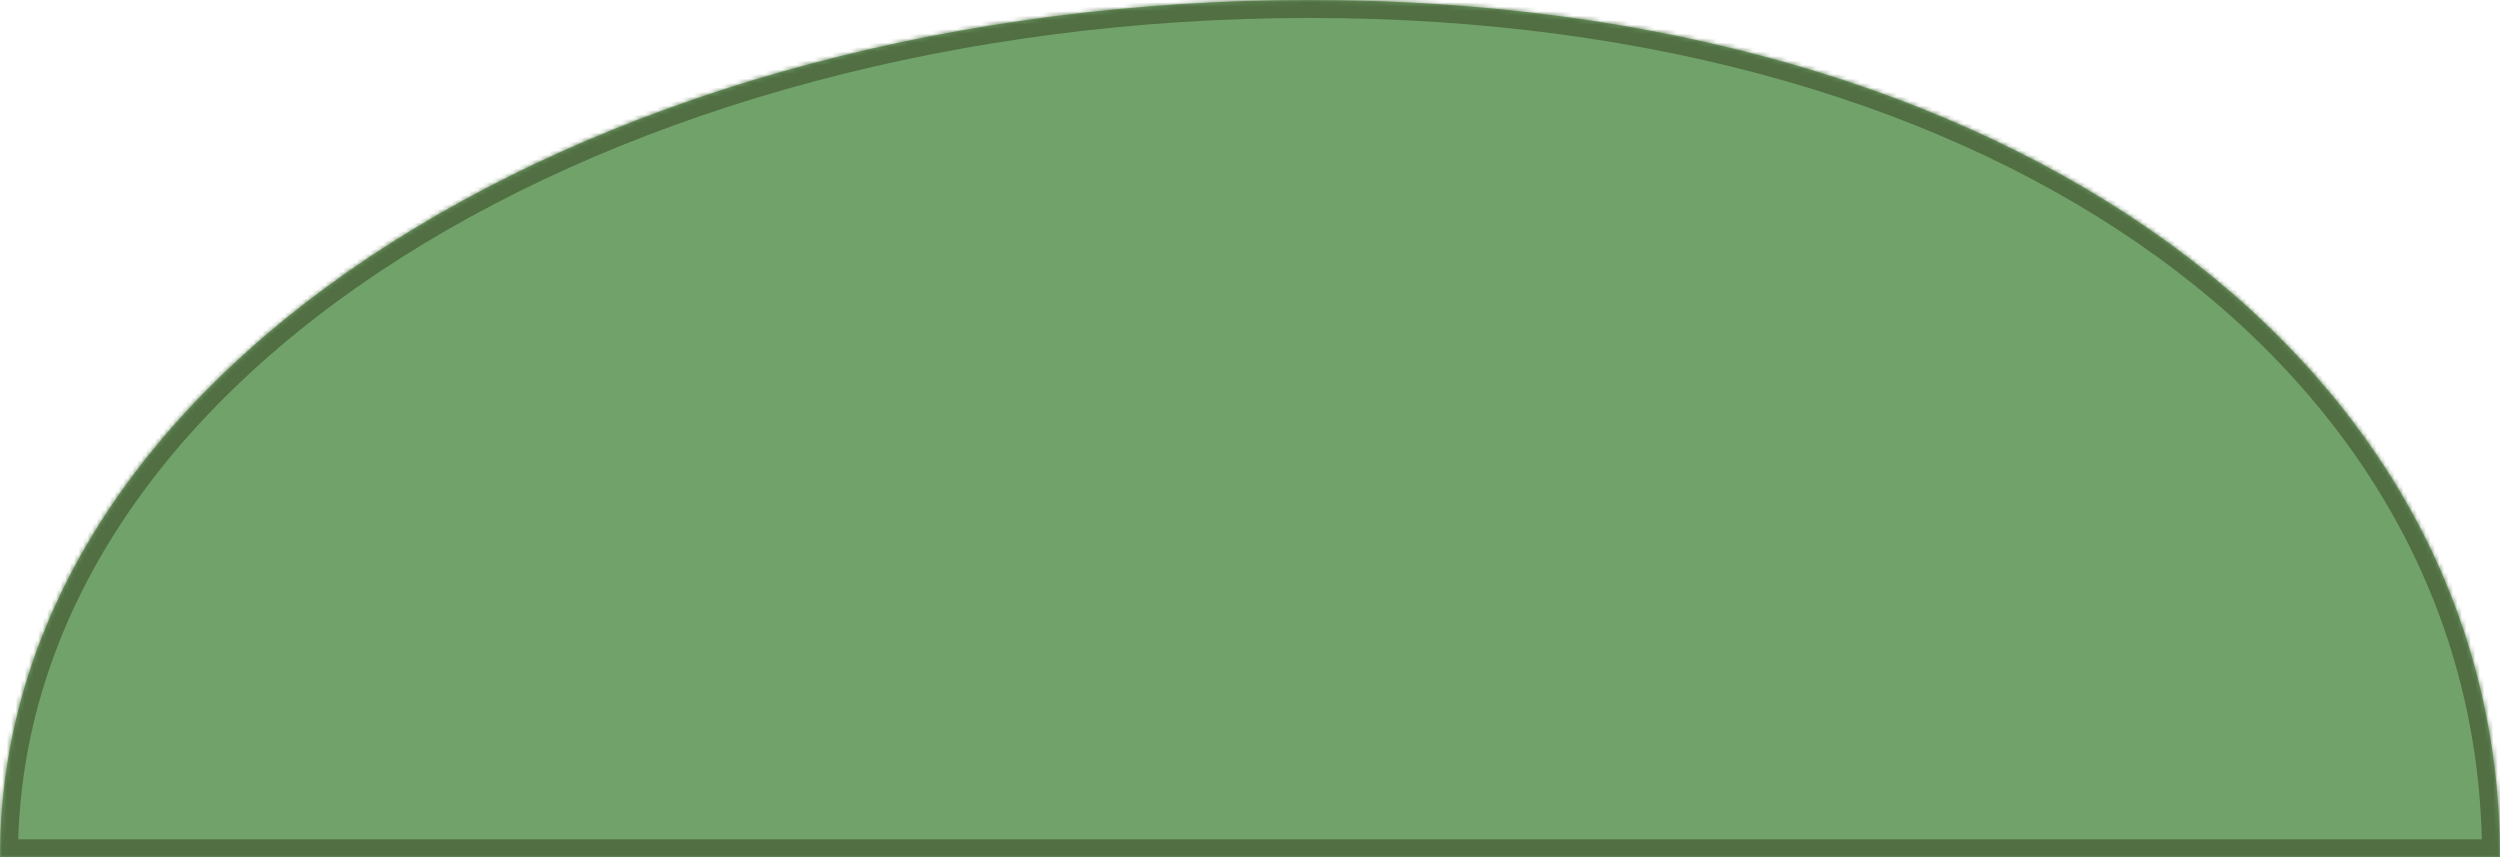 ﻿<?xml version="1.0" encoding="utf-8"?>
<svg version="1.1" xmlns:xlink="http://www.w3.org/1999/xlink" width="557px" height="191px" xmlns="http://www.w3.org/2000/svg">
  <defs>
    <mask fill="white" id="clip89">
      <path d="M 557 191  L 0 191  C 0 80.12  135.864 0  291.824 0  C 447.784 0  557 80.12  557 191  Z " fill-rule="evenodd" />
    </mask>
  </defs>
  <g transform="matrix(1 0 0 1 -467 -253 )">
    <path d="M 557 191  L 0 191  C 0 80.12  135.864 0  291.824 0  C 447.784 0  557 80.12  557 191  Z " fill-rule="nonzero" fill="#71a26a" stroke="none" transform="matrix(1 0 0 1 467 253 )" />
    <path d="M 557 191  L 0 191  C 0 80.12  135.864 0  291.824 0  C 447.784 0  557 80.12  557 191  Z " stroke-width="8" stroke="#516f43" fill="none" transform="matrix(1 0 0 1 467 253 )" mask="url(#clip89)" />
  </g>
</svg>